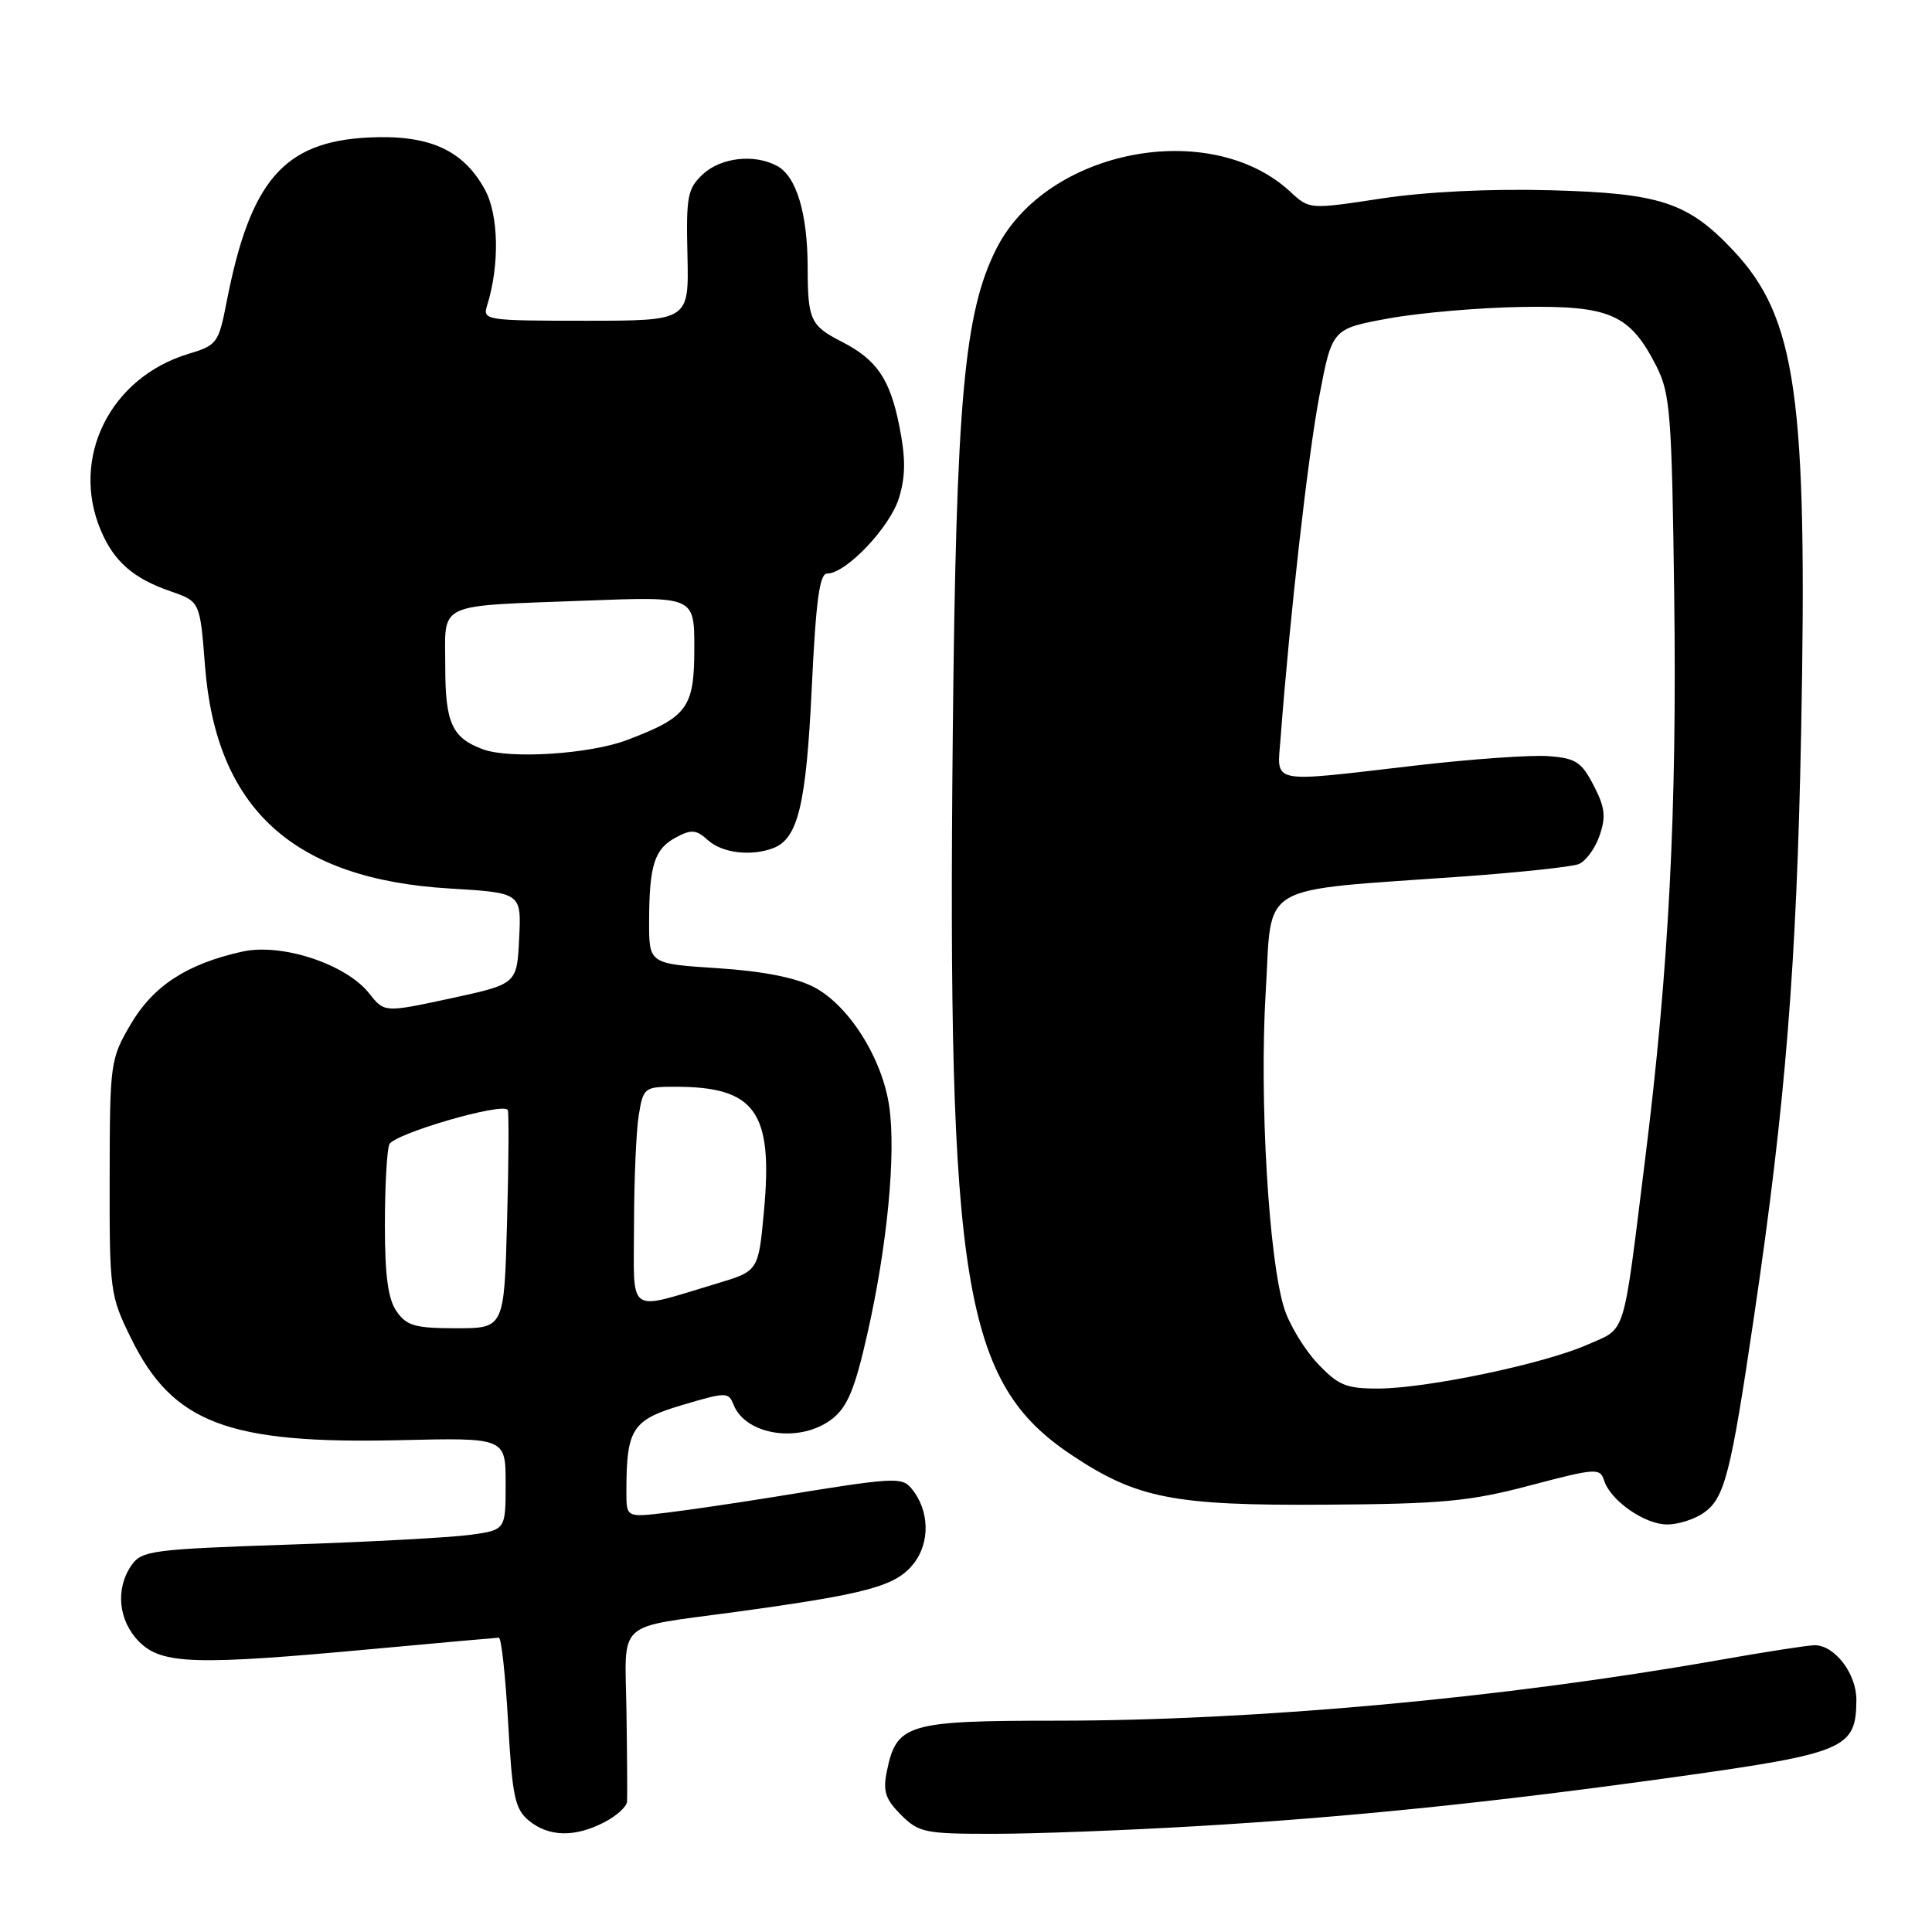 <?xml version="1.0" encoding="UTF-8" standalone="no"?>
<!DOCTYPE svg PUBLIC "-//W3C//DTD SVG 1.1//EN" "http://www.w3.org/Graphics/SVG/1.1/DTD/svg11.dtd" >
<svg xmlns="http://www.w3.org/2000/svg" xmlns:xlink="http://www.w3.org/1999/xlink" version="1.1" viewBox="0 0 256 256">
 <g >
 <path fill="currentColor"
d=" M 80.05 241.47 C 81.67 240.64 83.04 239.40 83.09 238.72 C 83.13 238.05 83.10 232.70 83.01 226.84 C 82.83 214.43 81.33 215.80 97.55 213.58 C 114.98 211.19 118.71 210.18 121.07 207.18 C 123.28 204.37 123.16 200.10 120.78 197.24 C 119.49 195.68 118.56 195.73 102.50 198.36 C 97.55 199.16 91.14 200.10 88.25 200.45 C 83.00 201.07 83.00 201.07 83.00 197.66 C 83.00 189.31 83.74 188.15 90.38 186.18 C 96.20 184.45 96.53 184.44 97.19 186.11 C 98.82 190.24 106.10 191.28 110.29 187.99 C 112.30 186.41 113.29 184.01 114.93 176.74 C 117.57 165.09 118.74 152.93 117.83 146.62 C 116.91 140.22 112.46 133.18 107.82 130.78 C 105.40 129.53 101.06 128.68 95.07 128.29 C 86.00 127.70 86.00 127.70 86.01 122.10 C 86.03 114.62 86.71 112.49 89.57 110.96 C 91.62 109.87 92.26 109.92 93.82 111.34 C 95.69 113.03 99.54 113.50 102.46 112.38 C 105.74 111.12 106.82 106.64 107.56 91.21 C 108.11 79.61 108.59 76.00 109.60 76.00 C 112.12 76.00 117.97 69.82 119.13 65.95 C 120.01 63.03 120.01 60.68 119.15 56.37 C 117.90 50.18 116.16 47.64 111.50 45.26 C 107.38 43.15 107.03 42.38 107.02 35.40 C 107.00 28.24 105.52 23.35 102.96 21.98 C 99.94 20.36 95.52 20.87 93.13 23.09 C 91.10 24.99 90.90 26.02 91.09 33.84 C 91.29 42.50 91.29 42.50 77.60 42.50 C 64.37 42.50 63.93 42.43 64.54 40.50 C 66.22 35.13 66.09 28.44 64.23 25.08 C 61.34 19.83 56.81 17.82 48.81 18.22 C 37.58 18.79 33.14 23.95 30.01 40.10 C 28.97 45.45 28.74 45.76 25.00 46.88 C 14.60 50.00 9.29 60.67 13.36 70.28 C 15.11 74.41 17.66 76.64 22.57 78.34 C 26.50 79.70 26.50 79.70 27.16 88.19 C 28.62 107.17 38.85 116.49 59.56 117.73 C 69.09 118.30 69.09 118.30 68.79 124.35 C 68.50 130.39 68.50 130.39 59.72 132.29 C 50.93 134.18 50.93 134.18 48.94 131.65 C 45.86 127.74 37.30 124.92 32.07 126.10 C 24.73 127.74 20.30 130.64 17.32 135.72 C 14.62 140.32 14.55 140.83 14.53 155.97 C 14.50 171.05 14.58 171.67 17.36 177.32 C 22.88 188.58 30.22 191.36 53.02 190.83 C 67.00 190.50 67.00 190.50 67.00 196.61 C 67.00 202.73 67.00 202.73 62.26 203.38 C 59.66 203.73 48.83 204.32 38.21 204.67 C 20.22 205.28 18.79 205.46 17.44 207.38 C 15.25 210.52 15.67 214.76 18.45 217.55 C 21.46 220.55 25.88 220.68 49.50 218.49 C 58.30 217.68 65.77 217.01 66.10 217.00 C 66.43 217.00 66.98 222.06 67.33 228.25 C 67.88 238.08 68.23 239.72 70.09 241.25 C 72.71 243.40 76.17 243.48 80.05 241.47 Z  M 158.50 241.98 C 178.79 240.79 198.12 238.80 222.42 235.40 C 244.54 232.30 245.95 231.69 245.98 225.25 C 246.00 221.78 243.11 218.00 240.45 218.00 C 239.60 218.00 233.86 218.89 227.70 219.98 C 199.17 225.01 166.46 228.00 139.91 228.00 C 120.21 228.00 118.78 228.43 117.51 234.72 C 116.97 237.35 117.32 238.41 119.38 240.47 C 121.74 242.83 122.55 243.00 131.70 242.99 C 137.09 242.99 149.15 242.53 158.50 241.98 Z  M 225.75 200.46 C 228.52 198.52 229.32 195.42 232.41 174.50 C 236.59 146.26 238.06 127.94 238.66 97.00 C 239.52 52.53 238.05 42.09 229.64 33.16 C 223.66 26.81 219.98 25.60 205.50 25.21 C 197.42 24.99 188.91 25.41 183.00 26.31 C 173.51 27.75 173.50 27.75 171.00 25.43 C 160.42 15.60 138.74 19.76 132.05 32.91 C 127.75 41.37 126.69 53.07 126.25 97.05 C 125.51 170.29 127.64 183.22 142.00 192.80 C 150.62 198.55 155.51 199.51 175.50 199.38 C 191.14 199.28 194.71 198.95 202.74 196.83 C 211.45 194.53 212.02 194.49 212.55 196.17 C 213.40 198.84 217.93 202.00 220.91 202.00 C 222.37 202.00 224.54 201.31 225.75 200.46 Z  M 52.56 173.78 C 51.42 172.16 51.00 169.06 51.00 162.36 C 51.00 157.30 51.26 152.48 51.58 151.65 C 52.12 150.25 66.55 146.04 67.28 147.07 C 67.44 147.31 67.41 153.91 67.19 161.75 C 66.81 176.00 66.81 176.00 60.46 176.00 C 55.04 176.00 53.89 175.68 52.56 173.78 Z  M 84.01 162.27 C 84.02 156.35 84.30 149.81 84.64 147.75 C 85.24 144.11 85.38 144.00 89.48 144.00 C 100.09 144.00 102.45 147.31 101.23 160.46 C 100.50 168.42 100.50 168.42 95.00 170.07 C 82.87 173.69 84.00 174.49 84.01 162.27 Z  M 64.00 99.29 C 59.90 97.78 59.00 95.82 59.00 88.36 C 59.00 79.64 57.46 80.36 77.75 79.58 C 92.00 79.04 92.00 79.04 92.00 85.86 C 92.00 93.80 91.12 95.01 83.10 98.05 C 78.20 99.92 67.58 100.61 64.00 99.29 Z  M 174.58 180.66 C 172.85 178.82 170.87 175.56 170.18 173.41 C 168.11 166.96 166.86 145.59 167.71 131.50 C 168.61 116.68 166.12 118.13 194.00 116.13 C 201.43 115.59 208.26 114.86 209.18 114.50 C 210.10 114.14 211.35 112.45 211.94 110.75 C 212.82 108.23 212.68 106.99 211.17 104.08 C 209.55 100.95 208.79 100.46 205.15 100.19 C 202.85 100.02 194.93 100.58 187.54 101.44 C 167.88 103.72 169.22 104.00 169.69 97.75 C 170.91 81.63 173.32 60.37 174.81 52.53 C 176.51 43.56 176.51 43.56 184.01 42.19 C 188.13 41.44 196.08 40.76 201.67 40.67 C 213.37 40.48 215.98 41.63 219.50 48.56 C 221.31 52.14 221.53 54.91 221.84 78.84 C 222.22 107.29 221.14 128.34 218.00 153.50 C 214.98 177.74 215.56 175.86 210.31 178.19 C 204.58 180.72 189.07 183.97 182.62 183.99 C 178.37 184.00 177.33 183.57 174.58 180.66 Z "/>
</g>
</svg>